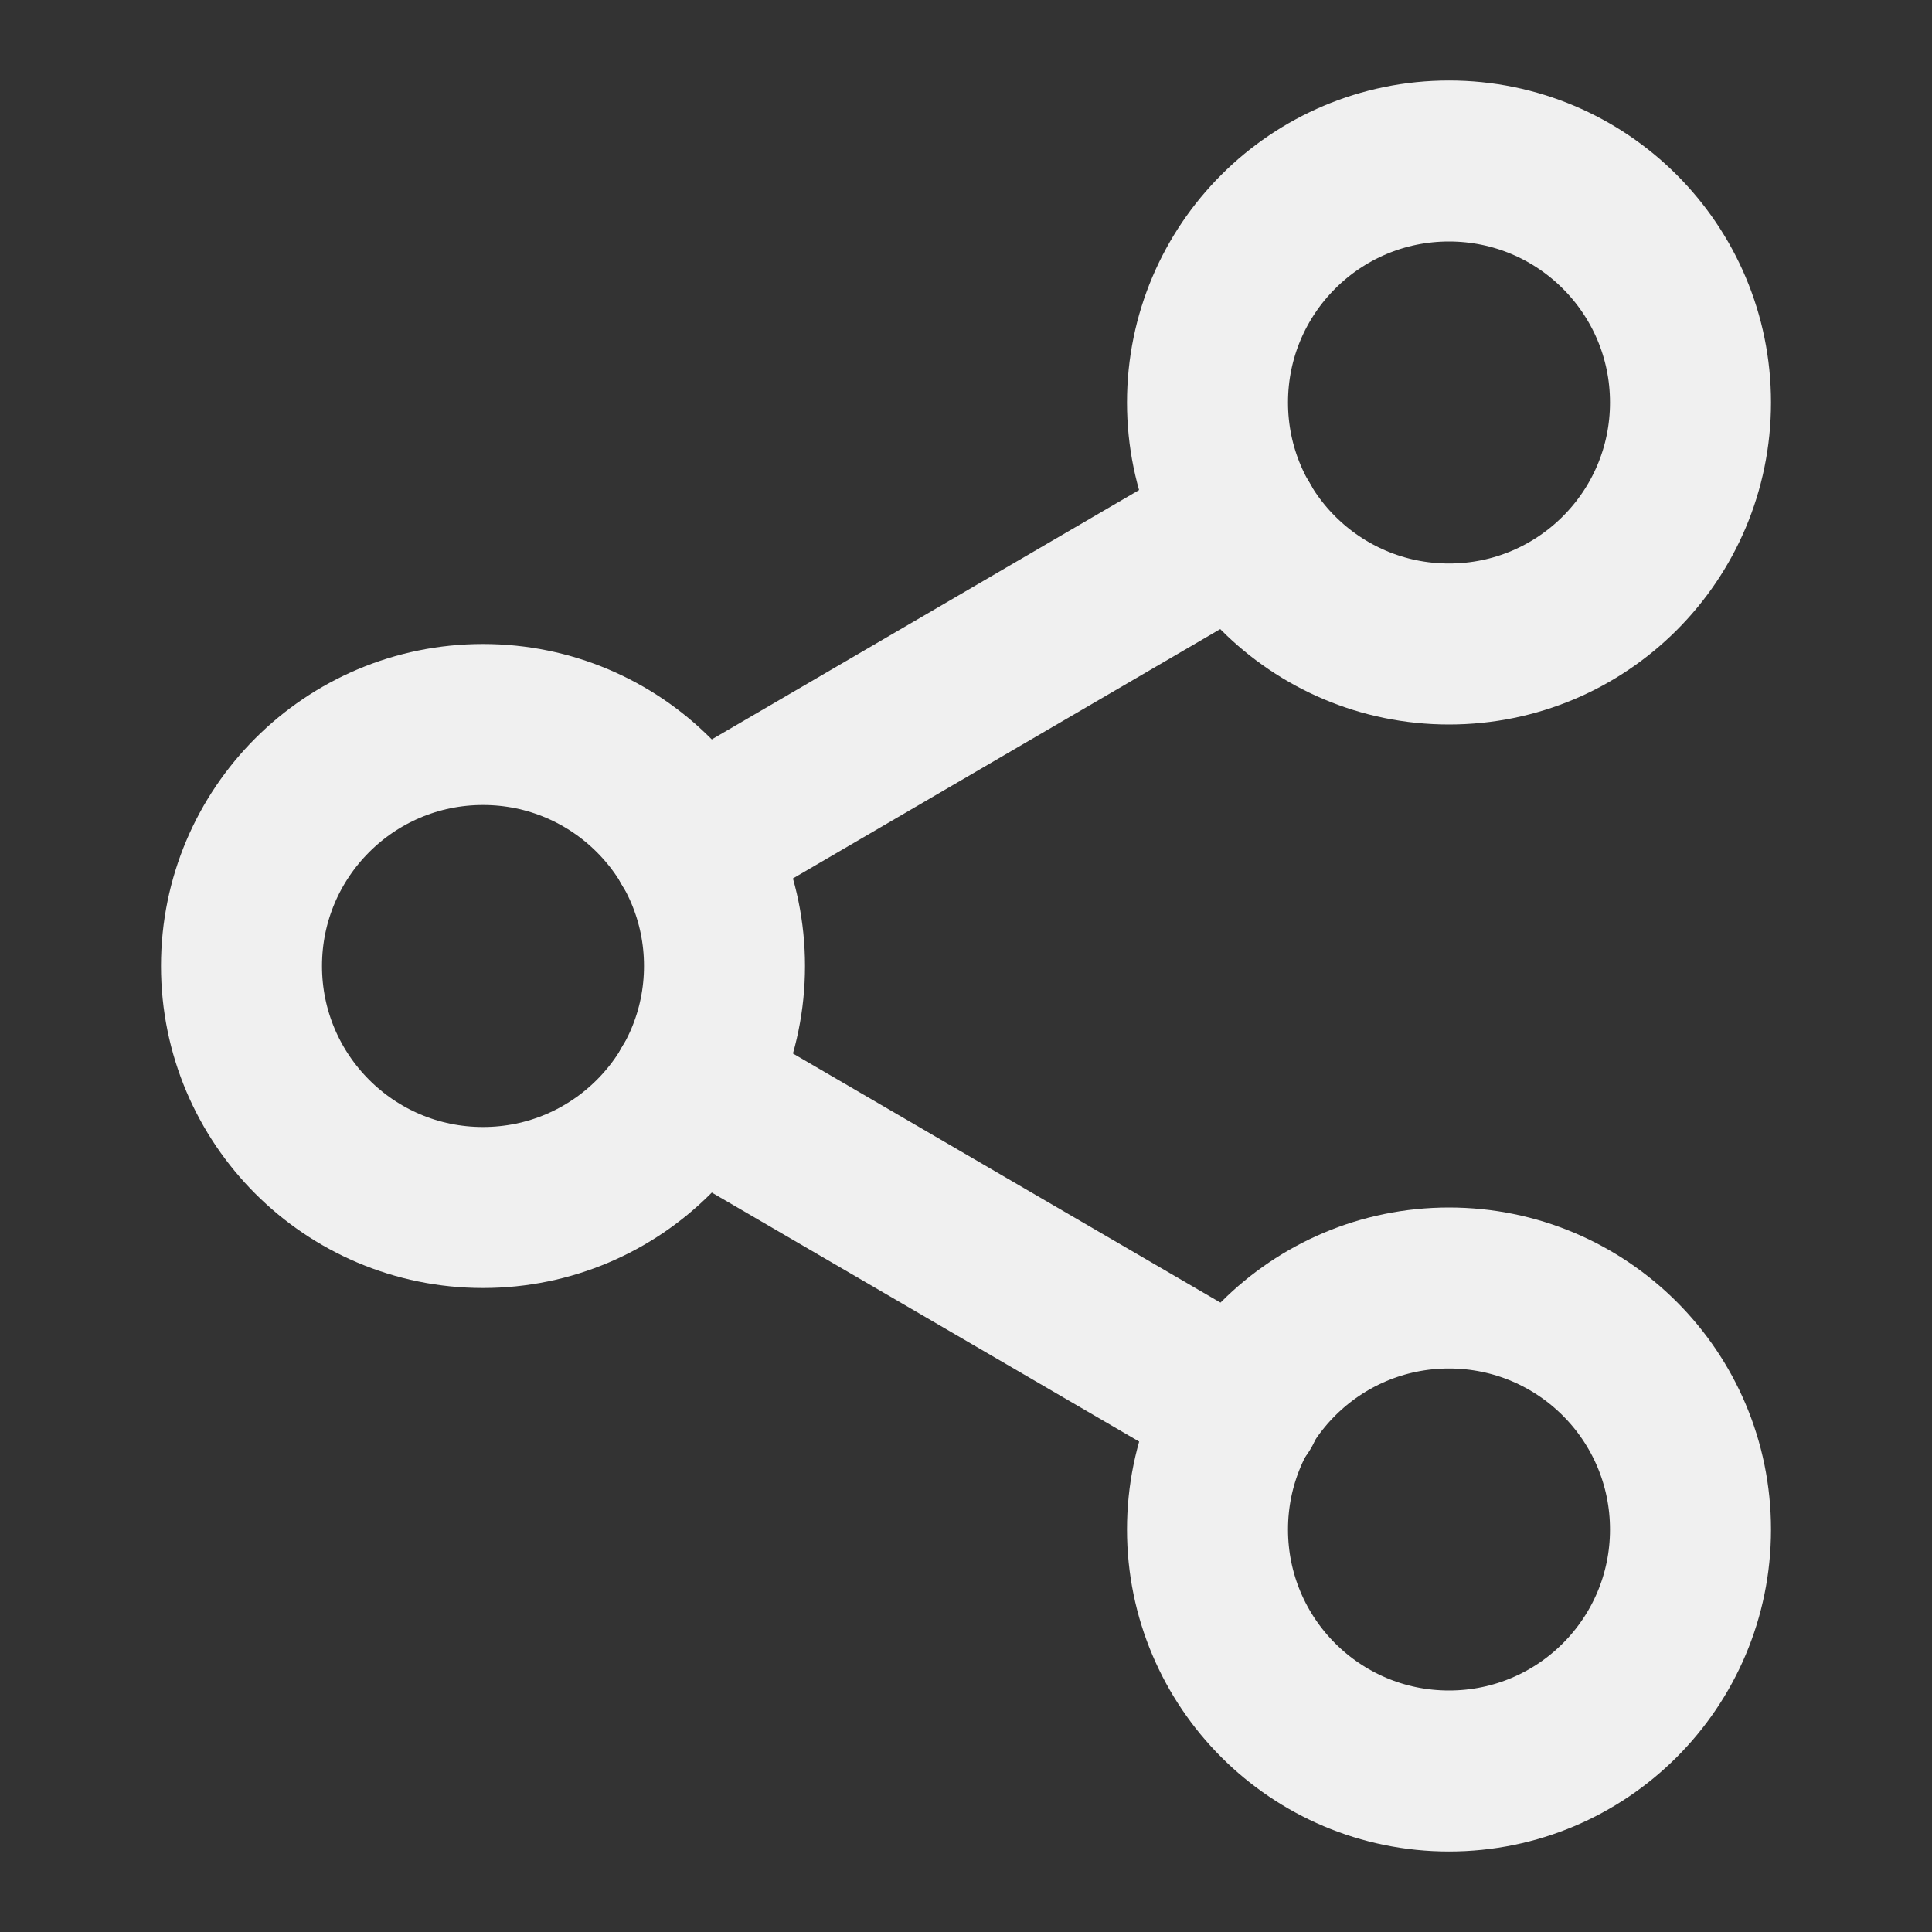 <svg xmlns:xlink="http://www.w3.org/1999/xlink" xmlns="http://www.w3.org/2000/svg" width="500" height="500" viewBox="0 0 24 24" fill="none" stroke="currentColor" stroke-width="2" stroke-linecap="round" stroke-linejoin="round" class="lucide lucide-share2 "><rect x="0" y="0" width="24" height="24" fill="#333333" stroke="none"/><circle cx="18" cy="5" r="3" stroke="#F0F0F0" fill="none" stroke-width="2px"></circle><circle cx="6" cy="12" r="3" stroke="#F0F0F0" fill="none" stroke-width="2px"></circle><circle cx="18" cy="19" r="3" stroke="#F0F0F0" fill="none" stroke-width="2px"></circle><line x1="8.59" x2="15.42" y1="13.51" y2="17.49" stroke="#F0F0F0" fill="none" stroke-width="2px"></line><line x1="15.41" x2="8.59" y1="6.51" y2="10.49" stroke="#F0F0F0" fill="none" stroke-width="2px"></line></svg>
